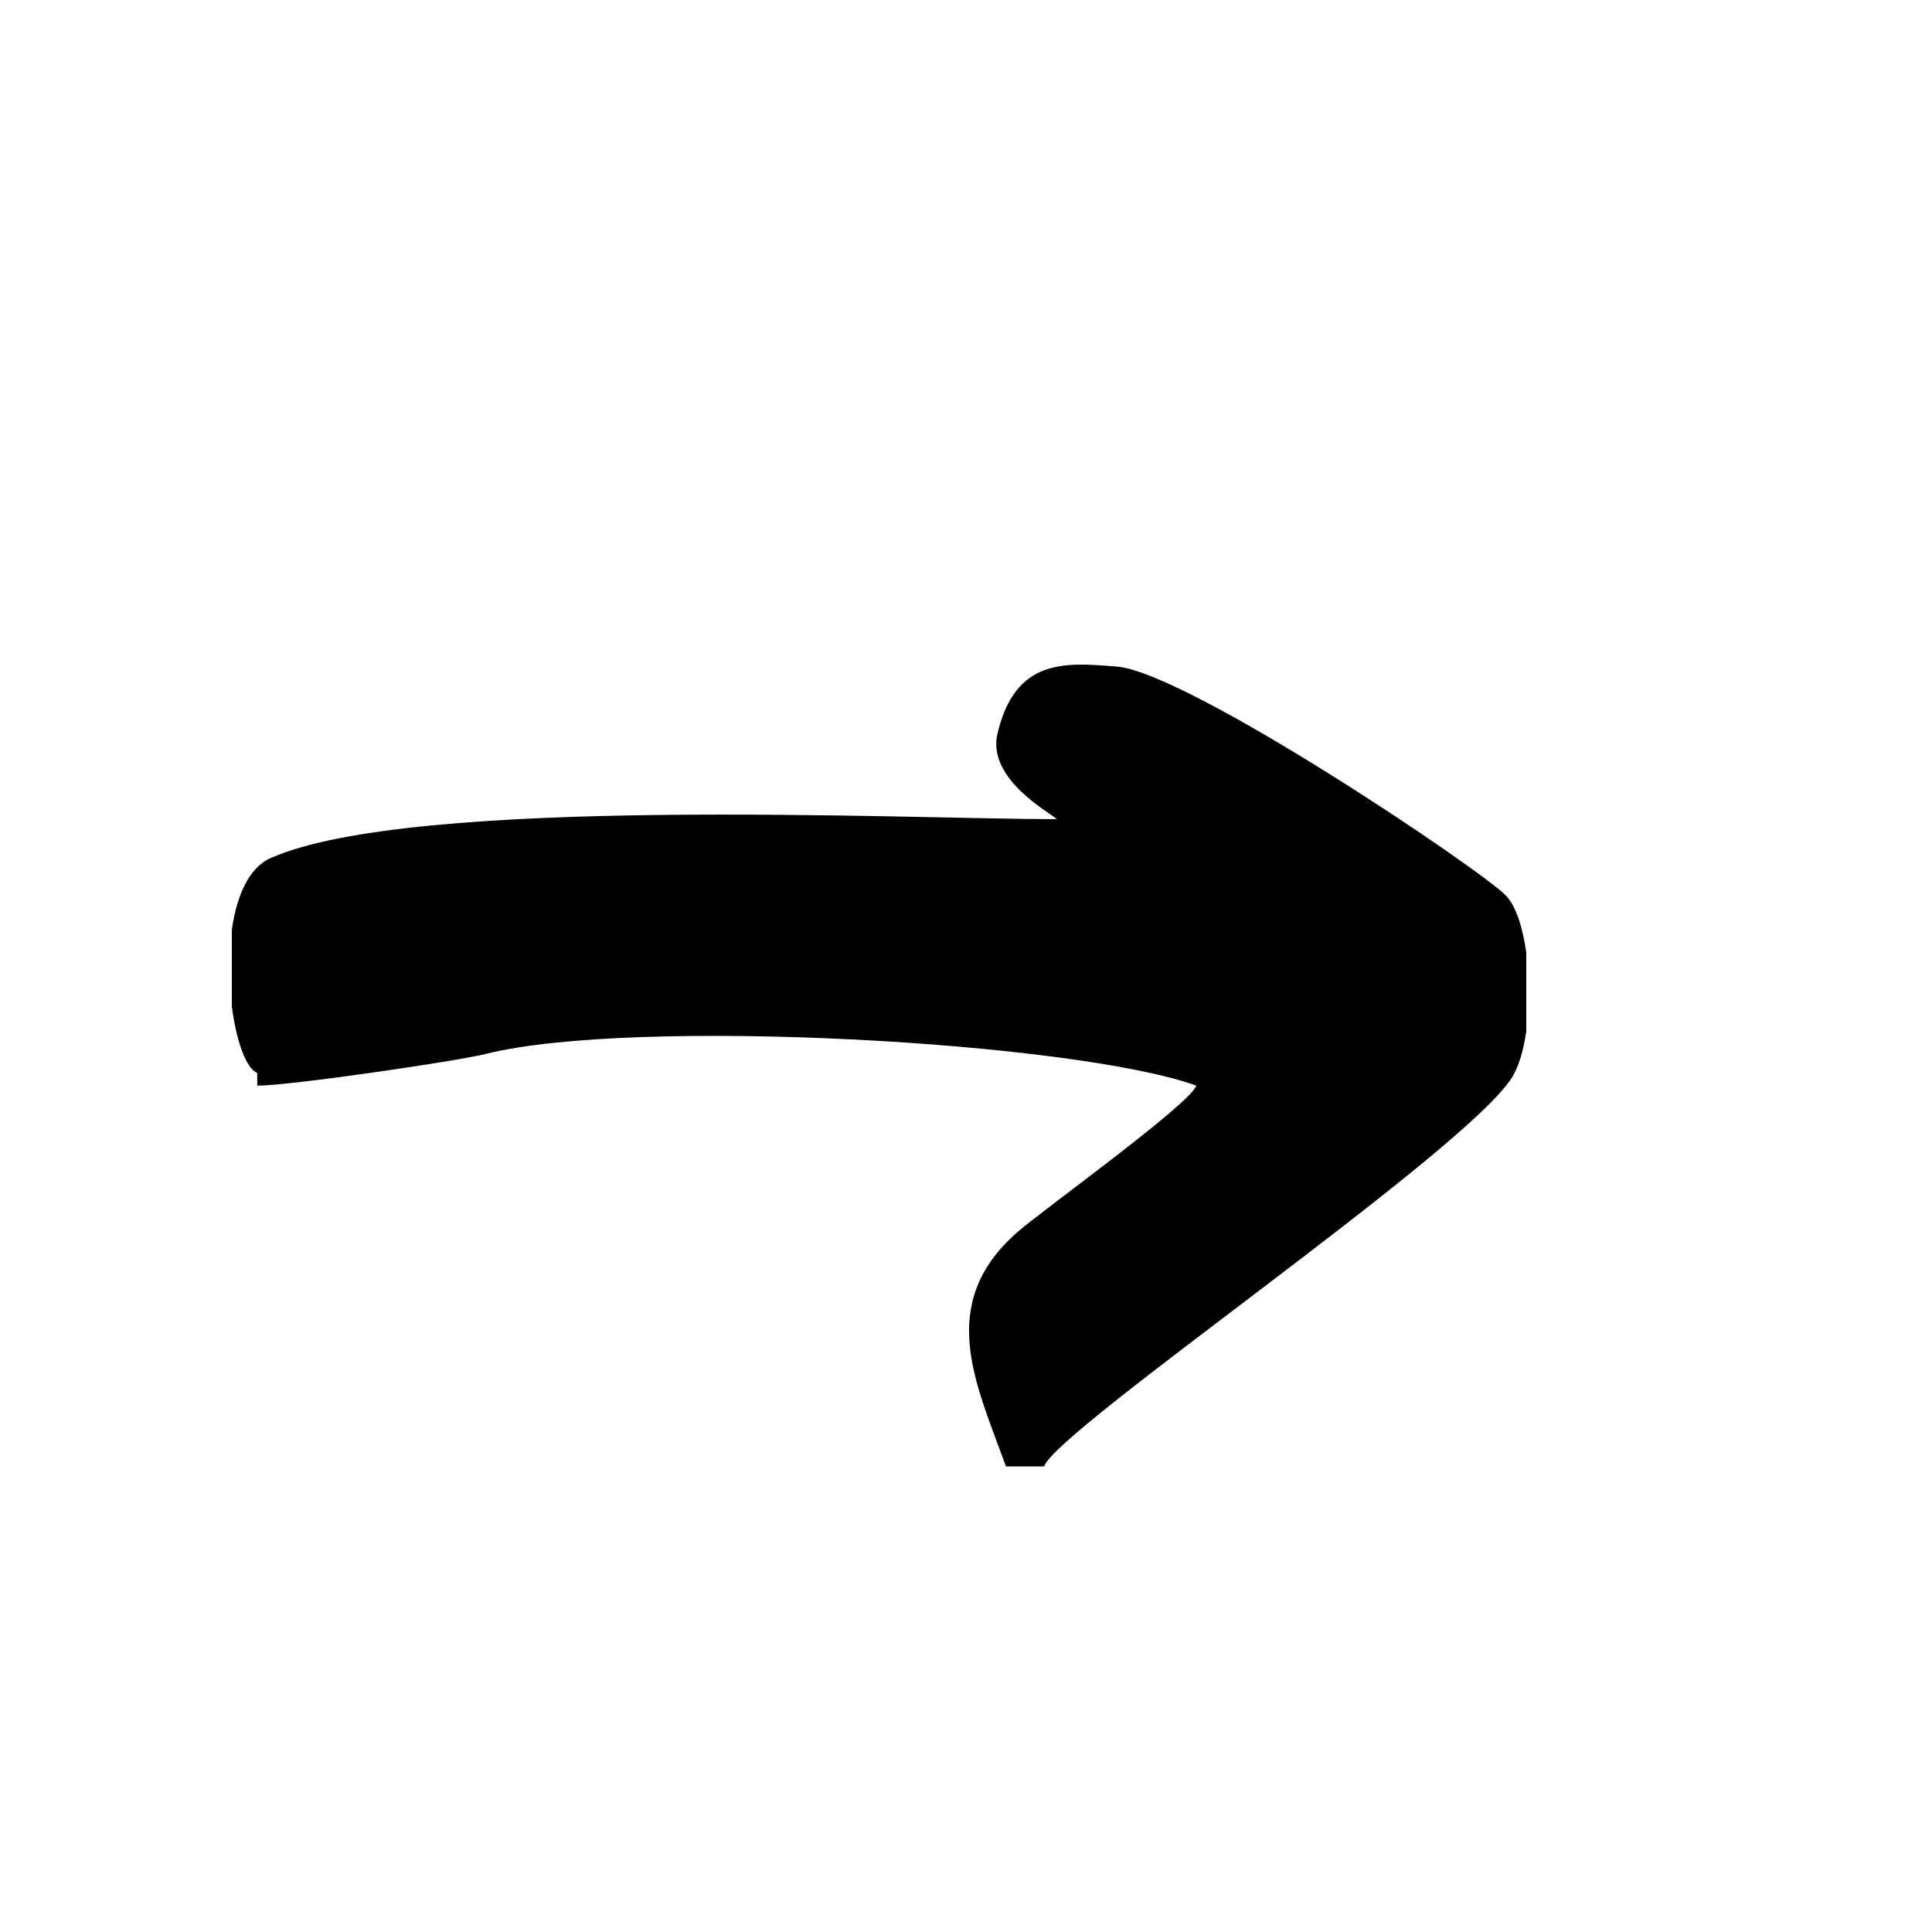 <?xml version="1.0" encoding="UTF-8"?>
<!DOCTYPE svg PUBLIC "-//W3C//DTD SVG 1.1//EN" "http://www.w3.org/Graphics/SVG/1.1/DTD/svg11.dtd">
<!-- Creator: CorelDRAW -->
<svg xmlns="http://www.w3.org/2000/svg" xml:space="preserve" width="1000px" height="1000px" version="1.1" style="shape-rendering:geometricPrecision; text-rendering:geometricPrecision; image-rendering:optimizeQuality; fill-rule:evenodd; clip-rule:evenodd"
viewBox="0 0 1000 1000"
 xmlns:xlink="http://www.w3.org/1999/xlink"
 xmlns:xodm="http://www.corel.com/coreldraw/odm/2003">
 <defs>
  <style type="text/css">
   <![CDATA[
    .fil0 {fill:black}
   ]]>
  </style>
 </defs>
 <g id="Camada_x0020_1">
  <path class="fil0" d="M540.39 759l-19.7 0c-15.56,-42.98 -36.66,-84.4 6.41,-121.68 13.61,-11.77 88.57,-65.6 92.12,-75.38 -62.61,-22.67 -290.38,-35.69 -367.85,-16.42 -15.9,3.94 -101.62,16.42 -118.23,16.42l0 -6.57c-5.83,-2.35 -10.86,-16.73 -13.14,-34.5l0 -39.65c2.46,-17.23 8.61,-32.02 20.11,-37.11 73.85,-32.65 329.29,-20.11 406.85,-20.11 -3.32,-3.34 -34.96,-20 -30.95,-43.01 9,-40.99 35.99,-37.99 61.98,-35.99 37.01,3 190.07,106.08 201.74,118.82 5.05,5.51 8.51,16.53 10.27,29.35l0 40.53c-1.38,9.75 -3.85,18.35 -7.45,24.08 -24.19,38.44 -235.1,181.72 -242.16,201.22z"/>
 </g>
</svg>
